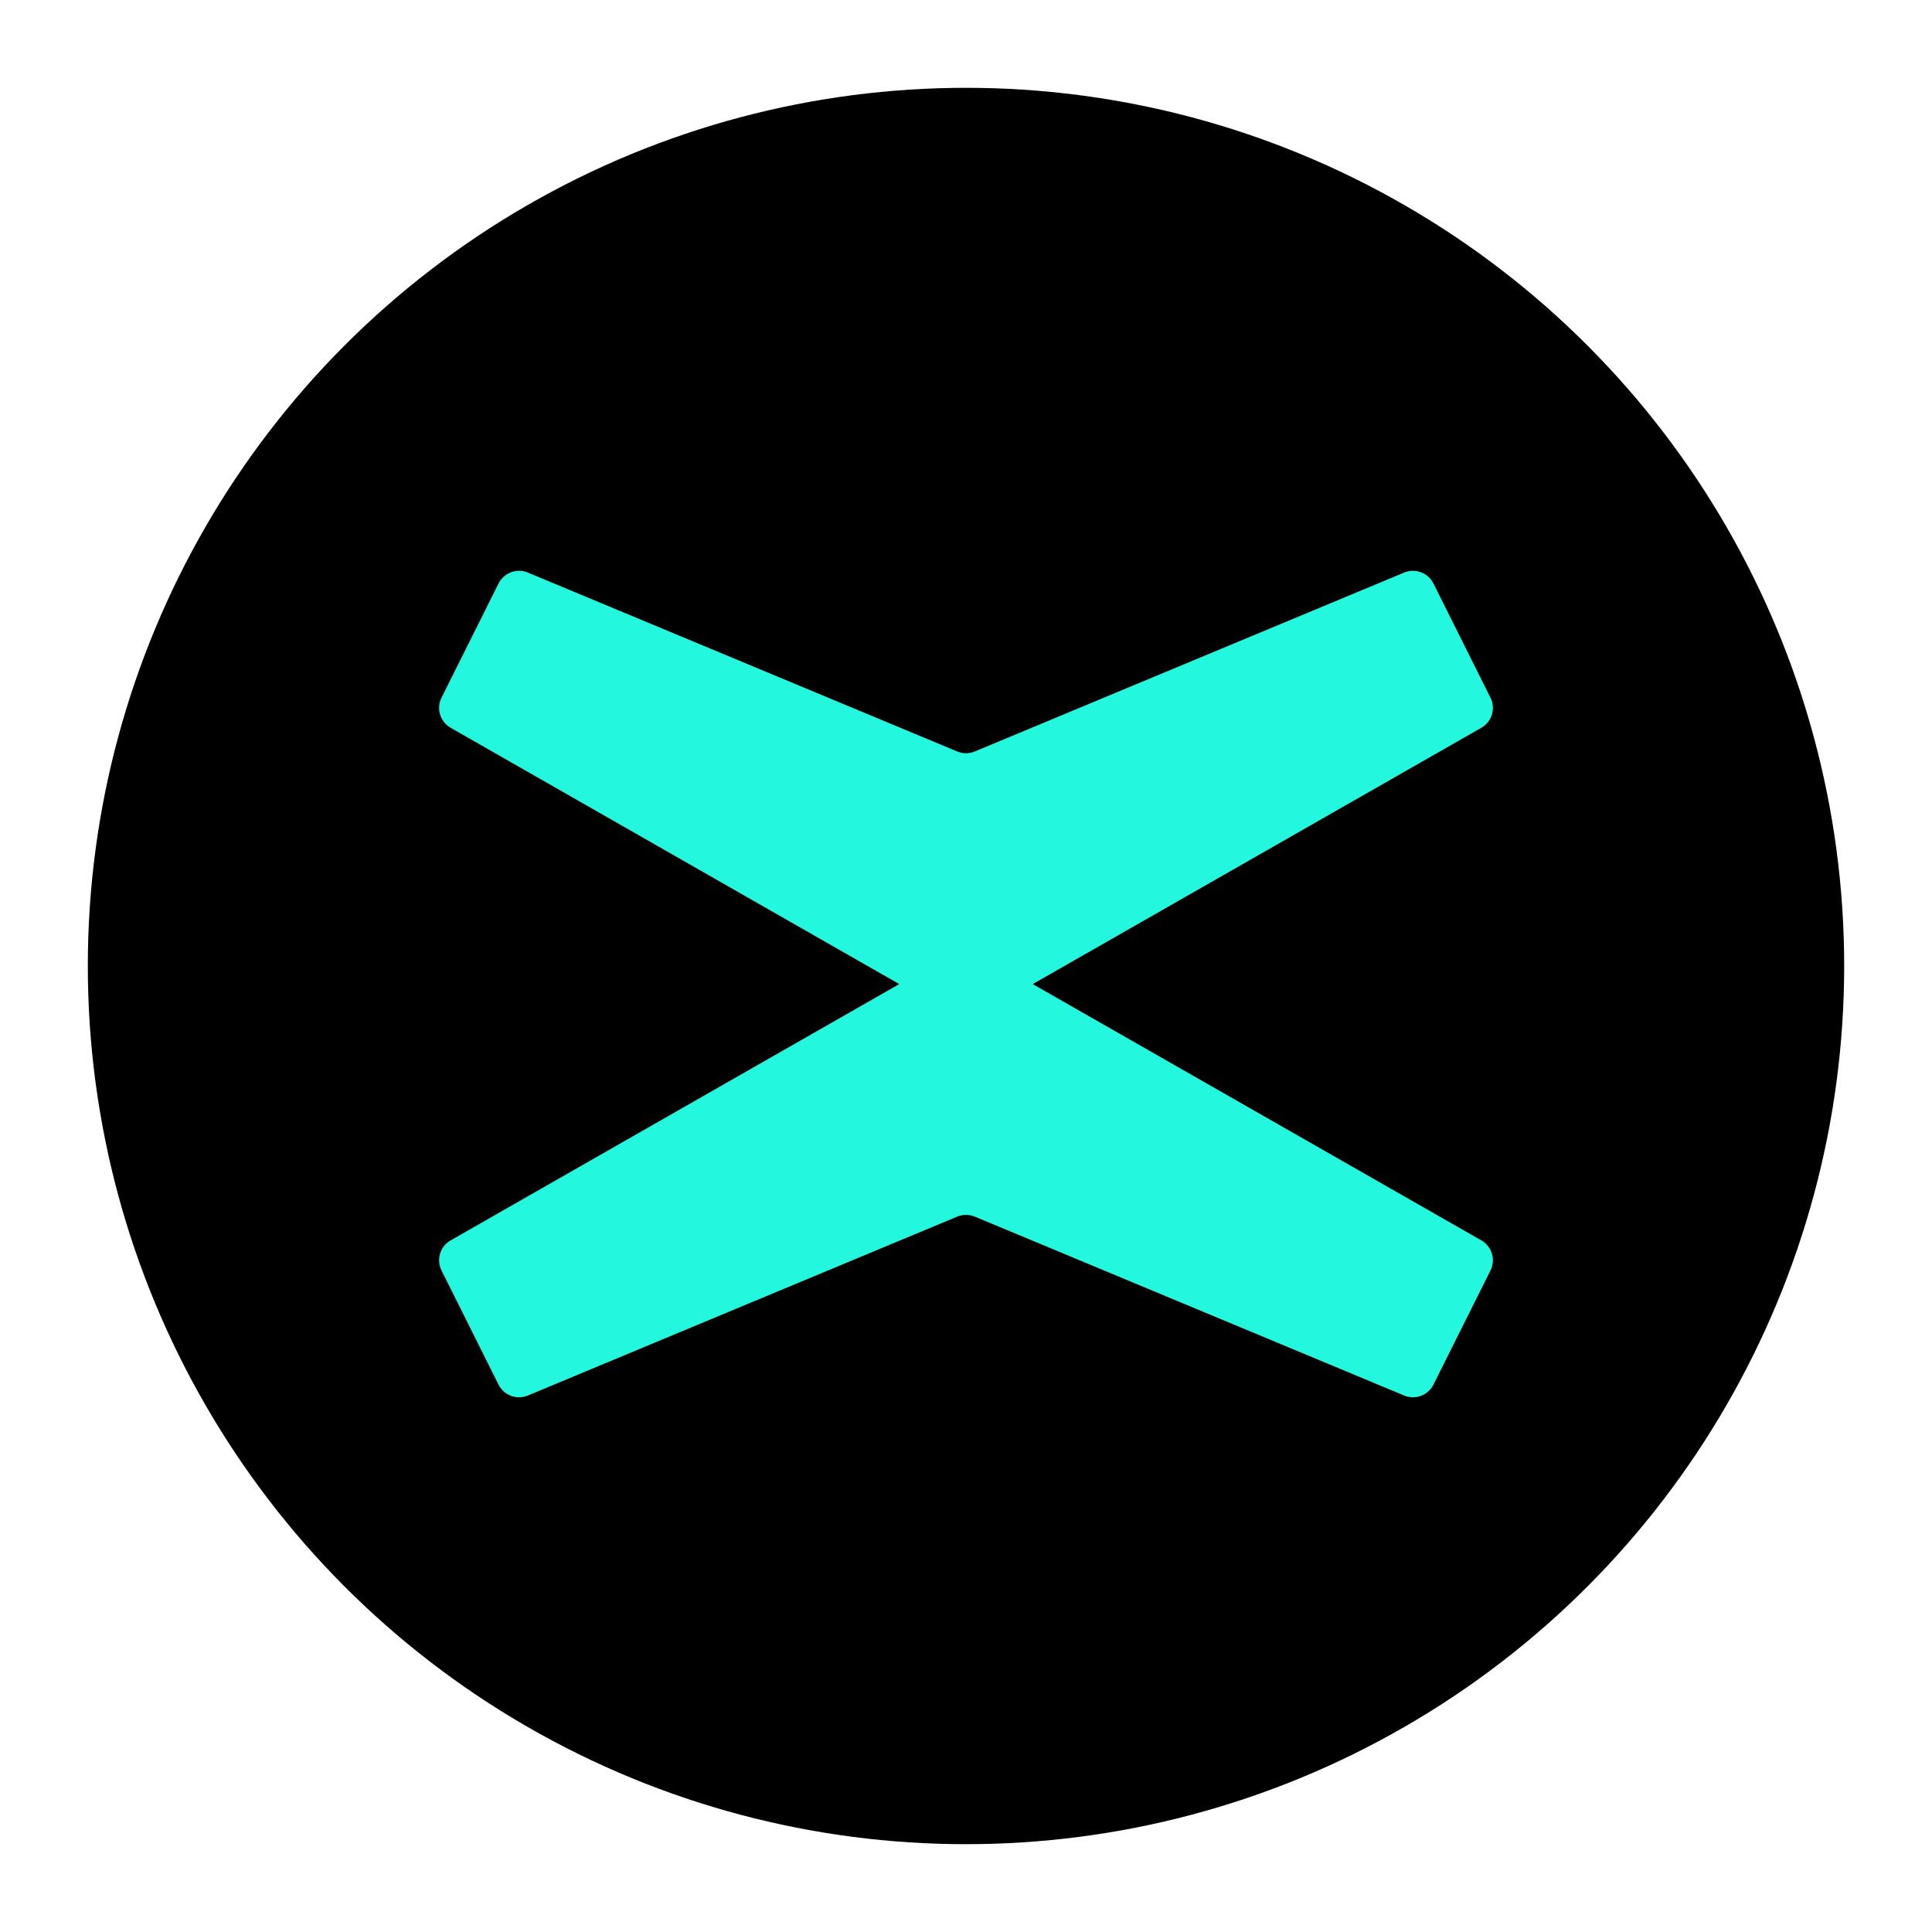 <svg width="22" height="22" viewBox="0 0 22 22" fill="none" xmlns="http://www.w3.org/2000/svg">
<circle cx="11" cy="11" r="10" fill="black"/>
<path fill-rule="evenodd" clip-rule="evenodd" d="M6.011 6.52L10.9 8.557C10.964 8.584 11.036 8.584 11.1 8.557L15.989 6.52C16.116 6.467 16.261 6.522 16.323 6.644L16.972 7.944C17.034 8.068 16.989 8.218 16.869 8.287L11.76 11.206L16.869 14.125C16.989 14.193 17.034 14.344 16.972 14.468L16.323 15.767C16.261 15.89 16.116 15.944 15.989 15.891L11.1 13.854C11.036 13.828 10.964 13.828 10.9 13.854L6.011 15.891C5.884 15.944 5.739 15.89 5.677 15.767L5.028 14.468C4.966 14.344 5.011 14.193 5.131 14.125L10.24 11.206L5.131 8.287C5.011 8.218 4.966 8.068 5.028 7.944L5.677 6.644C5.739 6.522 5.884 6.467 6.011 6.52Z" fill="#23F7DD"/>
</svg>
